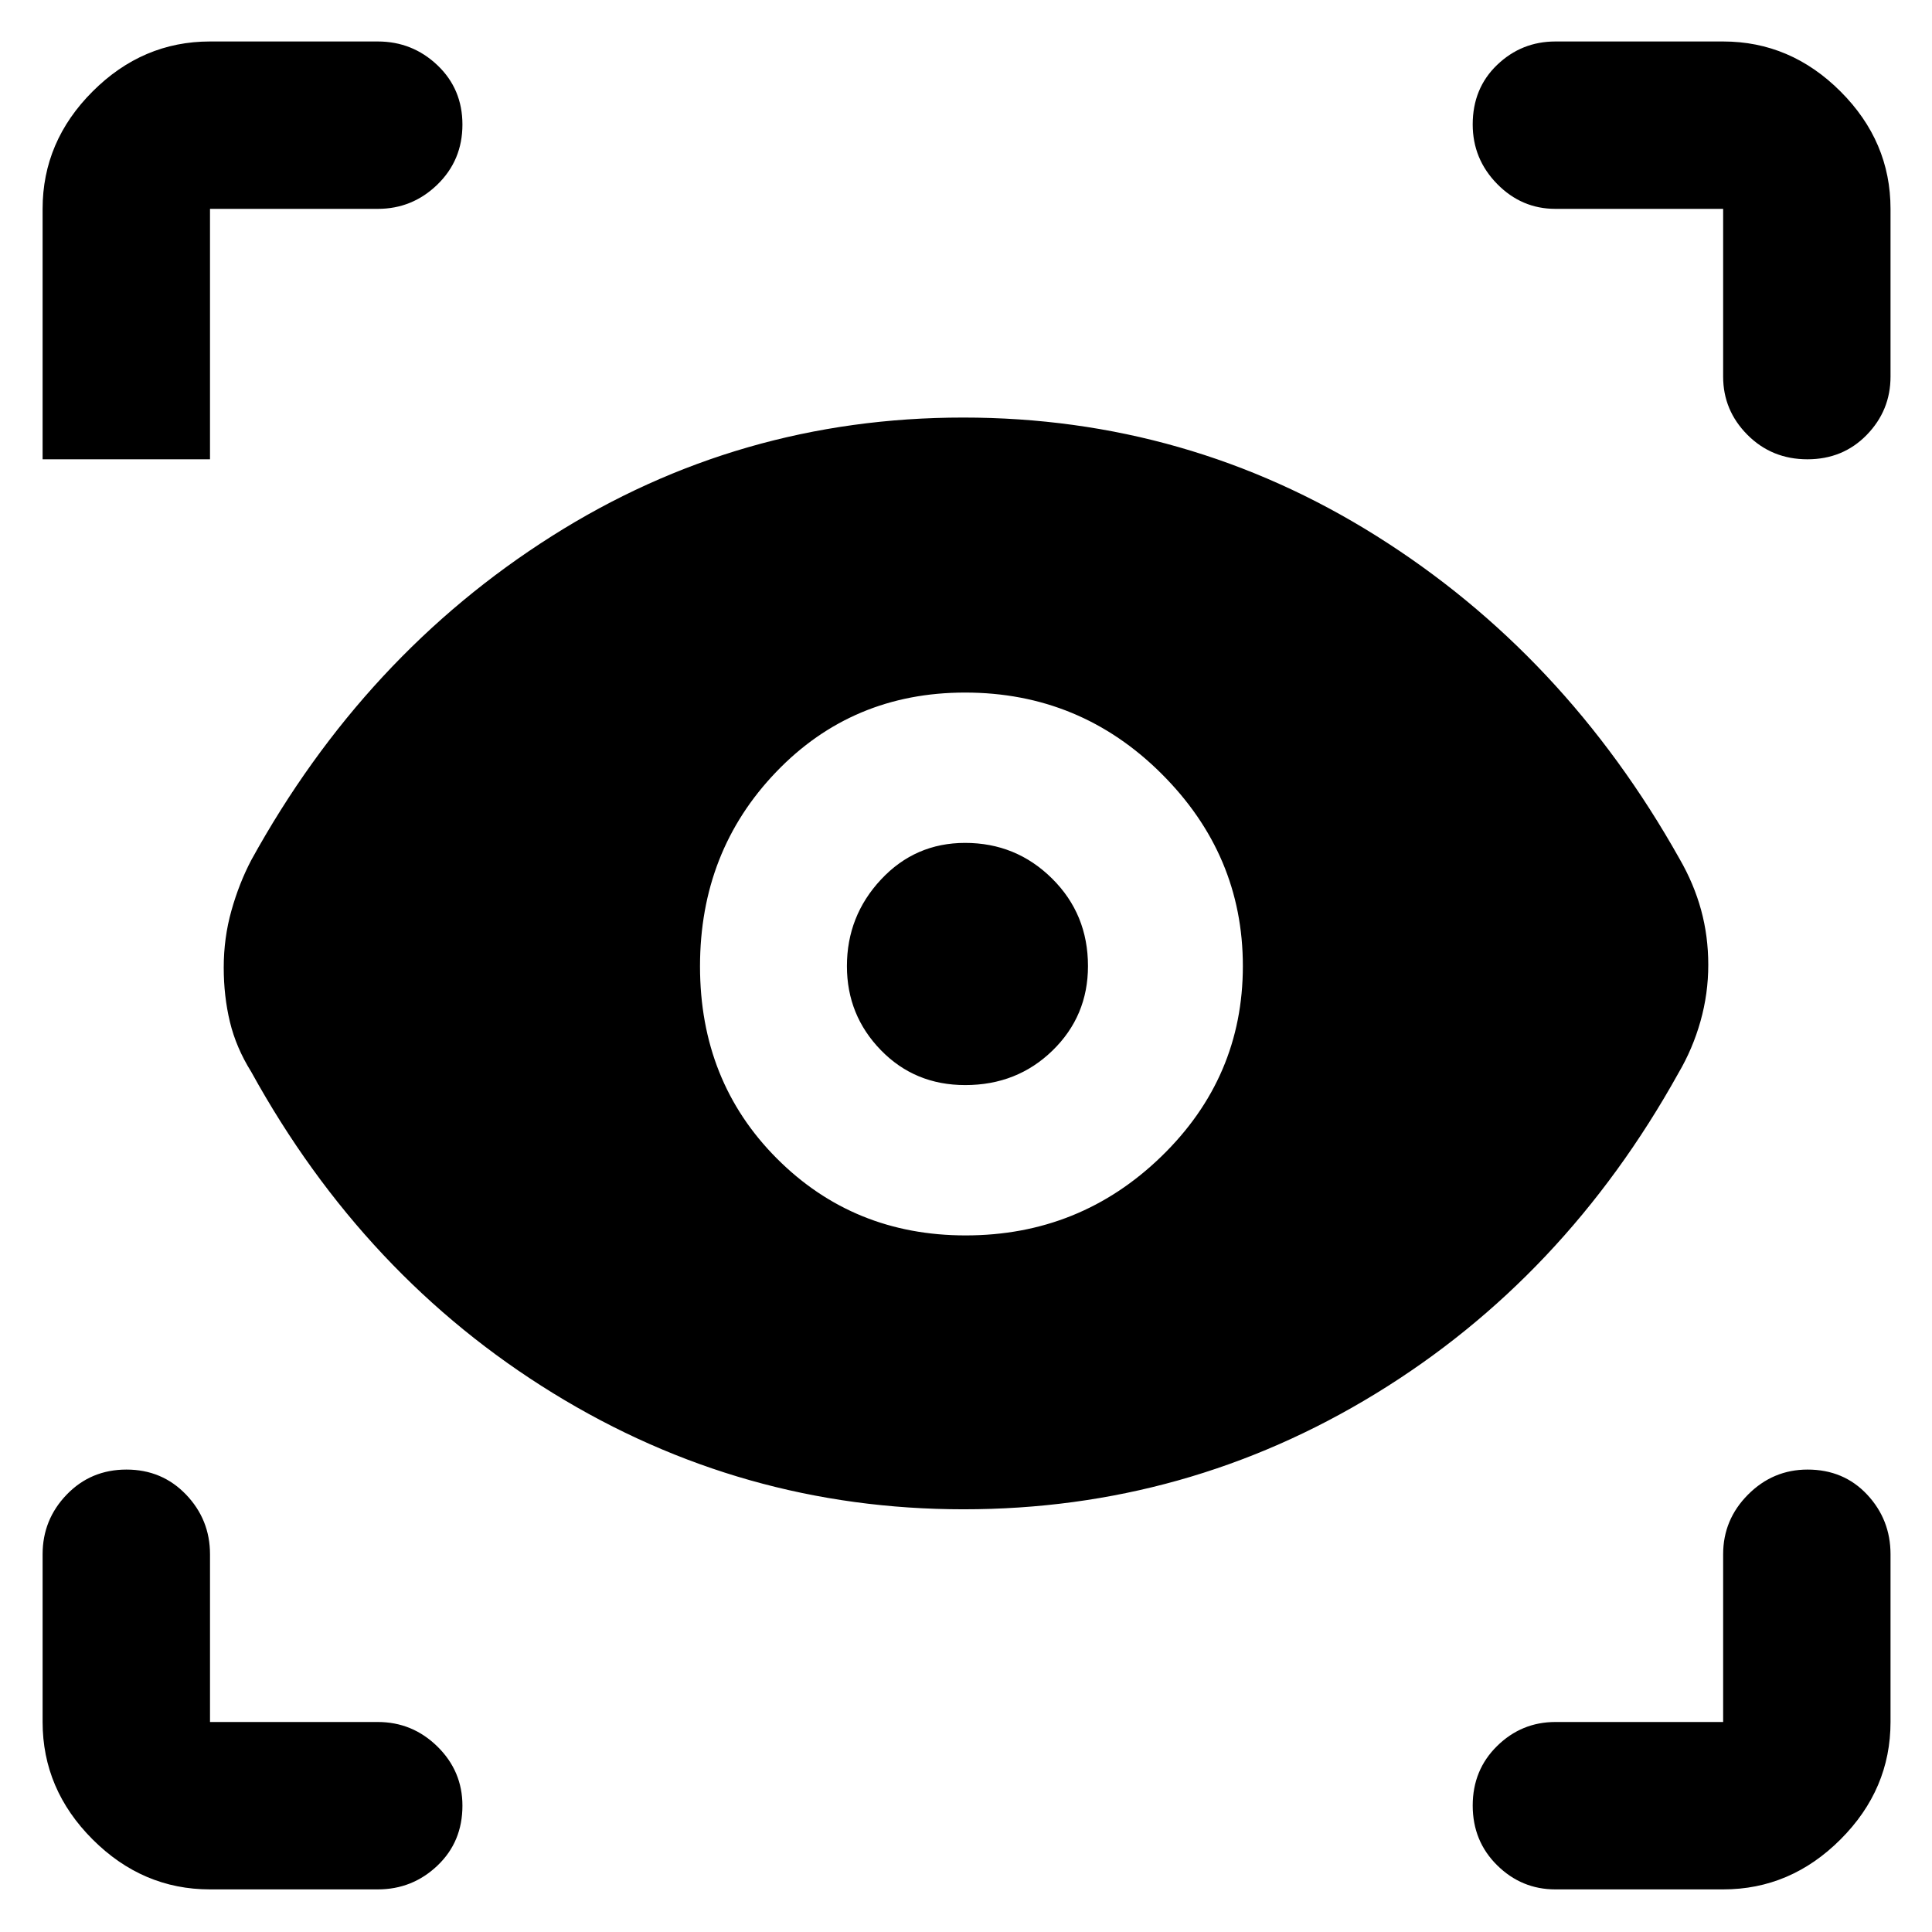 <svg xmlns="http://www.w3.org/2000/svg" height="48" viewBox="0 -960 960 960" width="48"><path d="M104.35-21.17q-33.5 0-58.34-24.84-24.84-24.84-24.84-58.34v-83.35q0-17.23 11.99-29.66 11.99-12.42 29.68-12.42 17.68 0 29.6 12.42 11.91 12.43 11.91 29.66v83.35h83.35q17.23 0 29.66 12.2 12.42 12.21 12.42 29.38 0 17.97-12.42 29.78-12.43 11.82-29.66 11.82h-83.35Zm751.87 0h-83.35q-16.81 0-28.95-11.99t-12.14-29.68q0-17.68 12.14-29.6 12.14-11.91 28.95-11.91h83.35v-83.35q0-17.23 12.38-29.66 12.39-12.42 29.56-12.42 17.97 0 29.6 12.42 11.63 12.43 11.63 29.66v83.35q0 33.5-24.84 58.34-24.83 24.84-58.33 24.84Zm-377.4-188.87q-110.25 0-204.04-57.72Q181-325.48 124.87-427.35q-7.57-12.13-10.63-24.88-3.07-12.76-3.07-27.02 0-14.69 3.82-28.26 3.81-13.58 9.88-25.14Q181-634.52 274.06-693.52q93.07-59 204.56-59 111.49 0 205.15 58.72 93.66 58.71 150.8 160.58 7.13 12.35 10.69 25.37 3.57 13.02 3.57 27.28 0 14.27-3.85 27.96-3.85 13.7-10.98 25.83-56.57 101.87-150.47 159.3-93.9 57.44-204.71 57.44Zm1-136.09q56.84 0 97.29-39.27 40.46-39.28 40.46-94.58 0-55.31-40.46-95.6-40.45-40.29-97.58-40.29-56 0-93.85 39.44-37.85 39.44-37.85 96.6t38.14 95.43q38.14 38.27 93.85 38.27Zm-.21-74.7q-25.04 0-41.91-17.35-16.87-17.35-16.87-41.74 0-24.95 16.98-43.1 16.99-18.15 41.74-18.15 25.32 0 43.19 17.68 17.87 17.68 17.87 43.51 0 24.85-17.63 42-17.62 17.15-43.37 17.15ZM187.7-856.22h-83.35v124.44H21.17v-124.44q0-33.5 24.84-58.33 24.84-24.84 58.34-24.84h83.35q17.23 0 29.66 11.8 12.42 11.81 12.42 29.49 0 17.69-12.42 29.79-12.43 12.09-29.66 12.09Zm751.69 0v83.35q0 16.81-11.8 28.95-11.81 12.14-29.49 12.14-17.69 0-29.79-12.14-12.09-12.14-12.09-28.95v-83.35h-83.35q-16.81 0-28.95-12.38-12.14-12.39-12.14-29.56 0-17.97 12.14-29.6 12.14-11.63 28.95-11.63h83.35q33.5 0 58.33 24.84 24.84 24.83 24.84 58.33Z"/></svg>